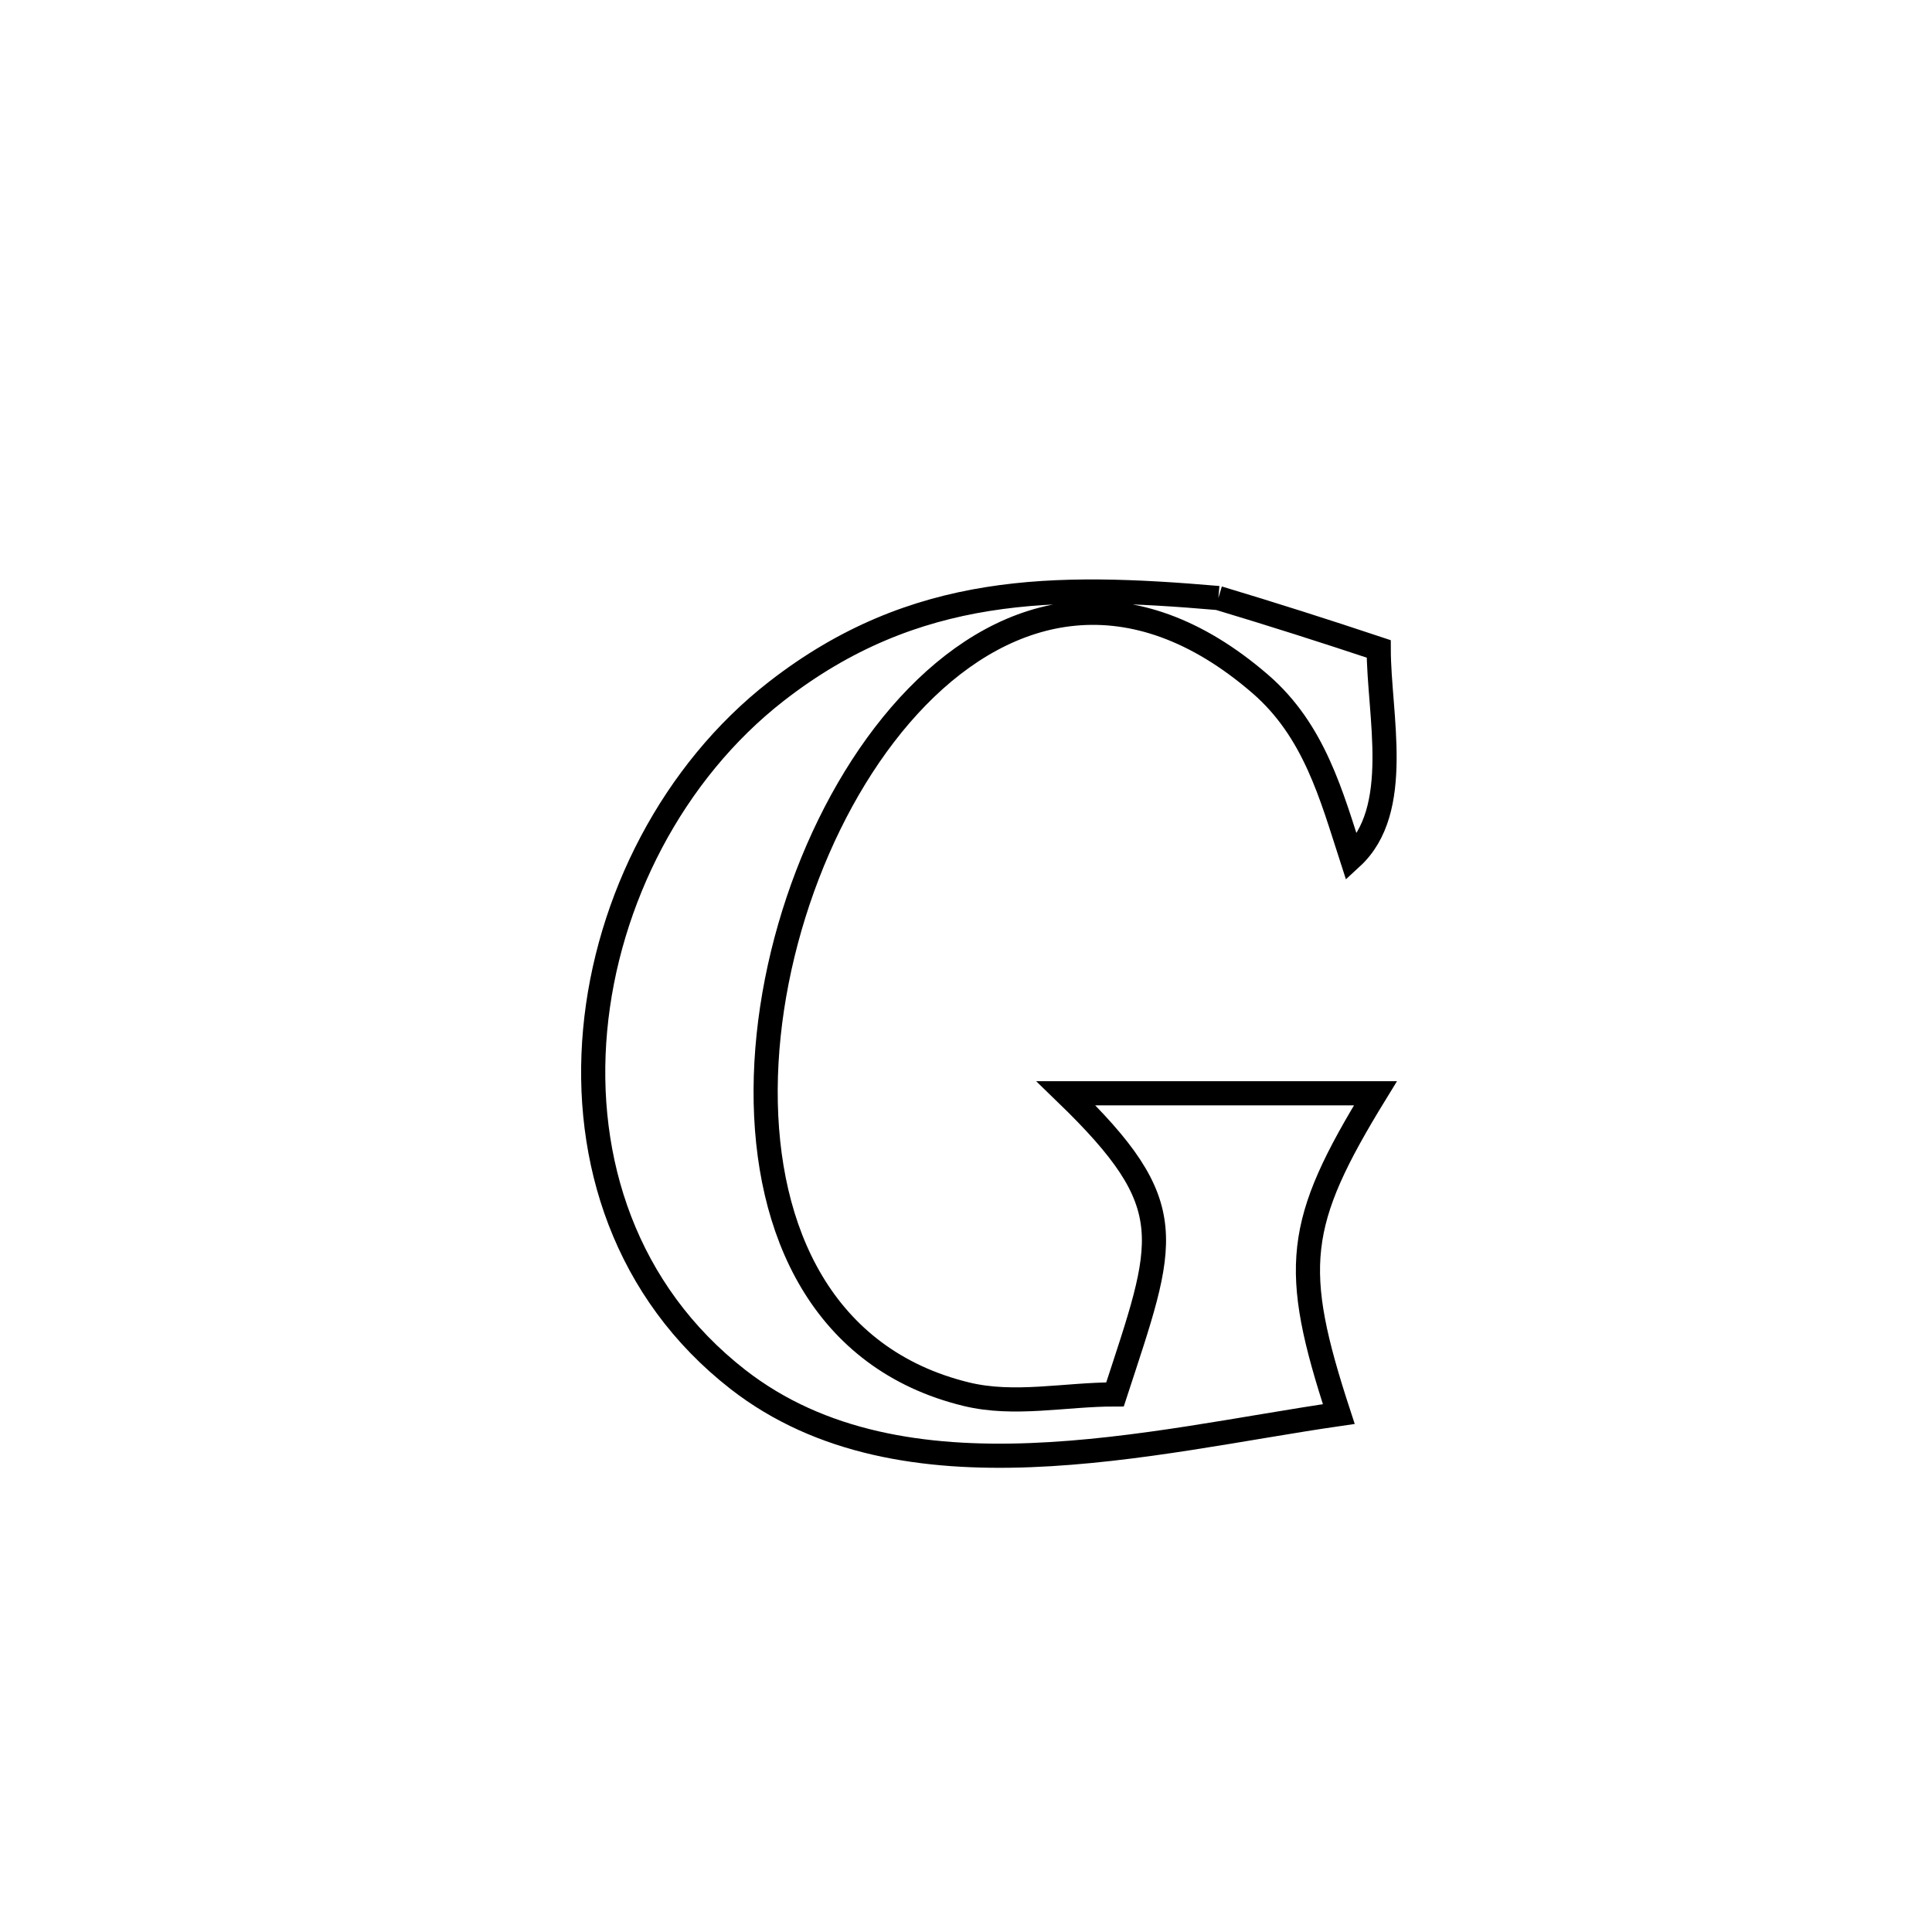 <svg xmlns="http://www.w3.org/2000/svg" viewBox="0.0 0.0 24.0 24.0" height="200px" width="200px"><path fill="none" stroke="black" stroke-width=".3" stroke-opacity="1.0"  filling="0" d="M15.135 7.429 L15.135 7.429 C15.802 7.629 16.466 7.841 17.127 8.061 L17.127 8.061 C17.128 8.879 17.431 10.064 16.79 10.654 L16.79 10.654 C16.539 9.878 16.327 9.077 15.655 8.496 C14.059 7.117 12.528 7.493 11.393 8.656 C10.259 9.818 9.52 11.767 9.511 13.534 C9.502 15.301 10.222 16.885 12.003 17.319 C12.601 17.465 13.235 17.321 13.851 17.322 L13.851 17.322 C14.48 15.395 14.697 14.989 13.242 13.581 L13.242 13.581 C14.523 13.581 15.805 13.581 17.086 13.581 L17.086 13.581 C16.094 15.198 16.036 15.749 16.631 17.566 L16.631 17.566 C15.476 17.733 14.124 18.025 12.803 18.076 C11.483 18.127 10.195 17.936 9.168 17.137 C7.769 16.047 7.245 14.41 7.393 12.795 C7.541 11.181 8.36 9.588 9.645 8.587 C11.361 7.252 13.096 7.254 15.135 7.429 L15.135 7.429"></path></svg>